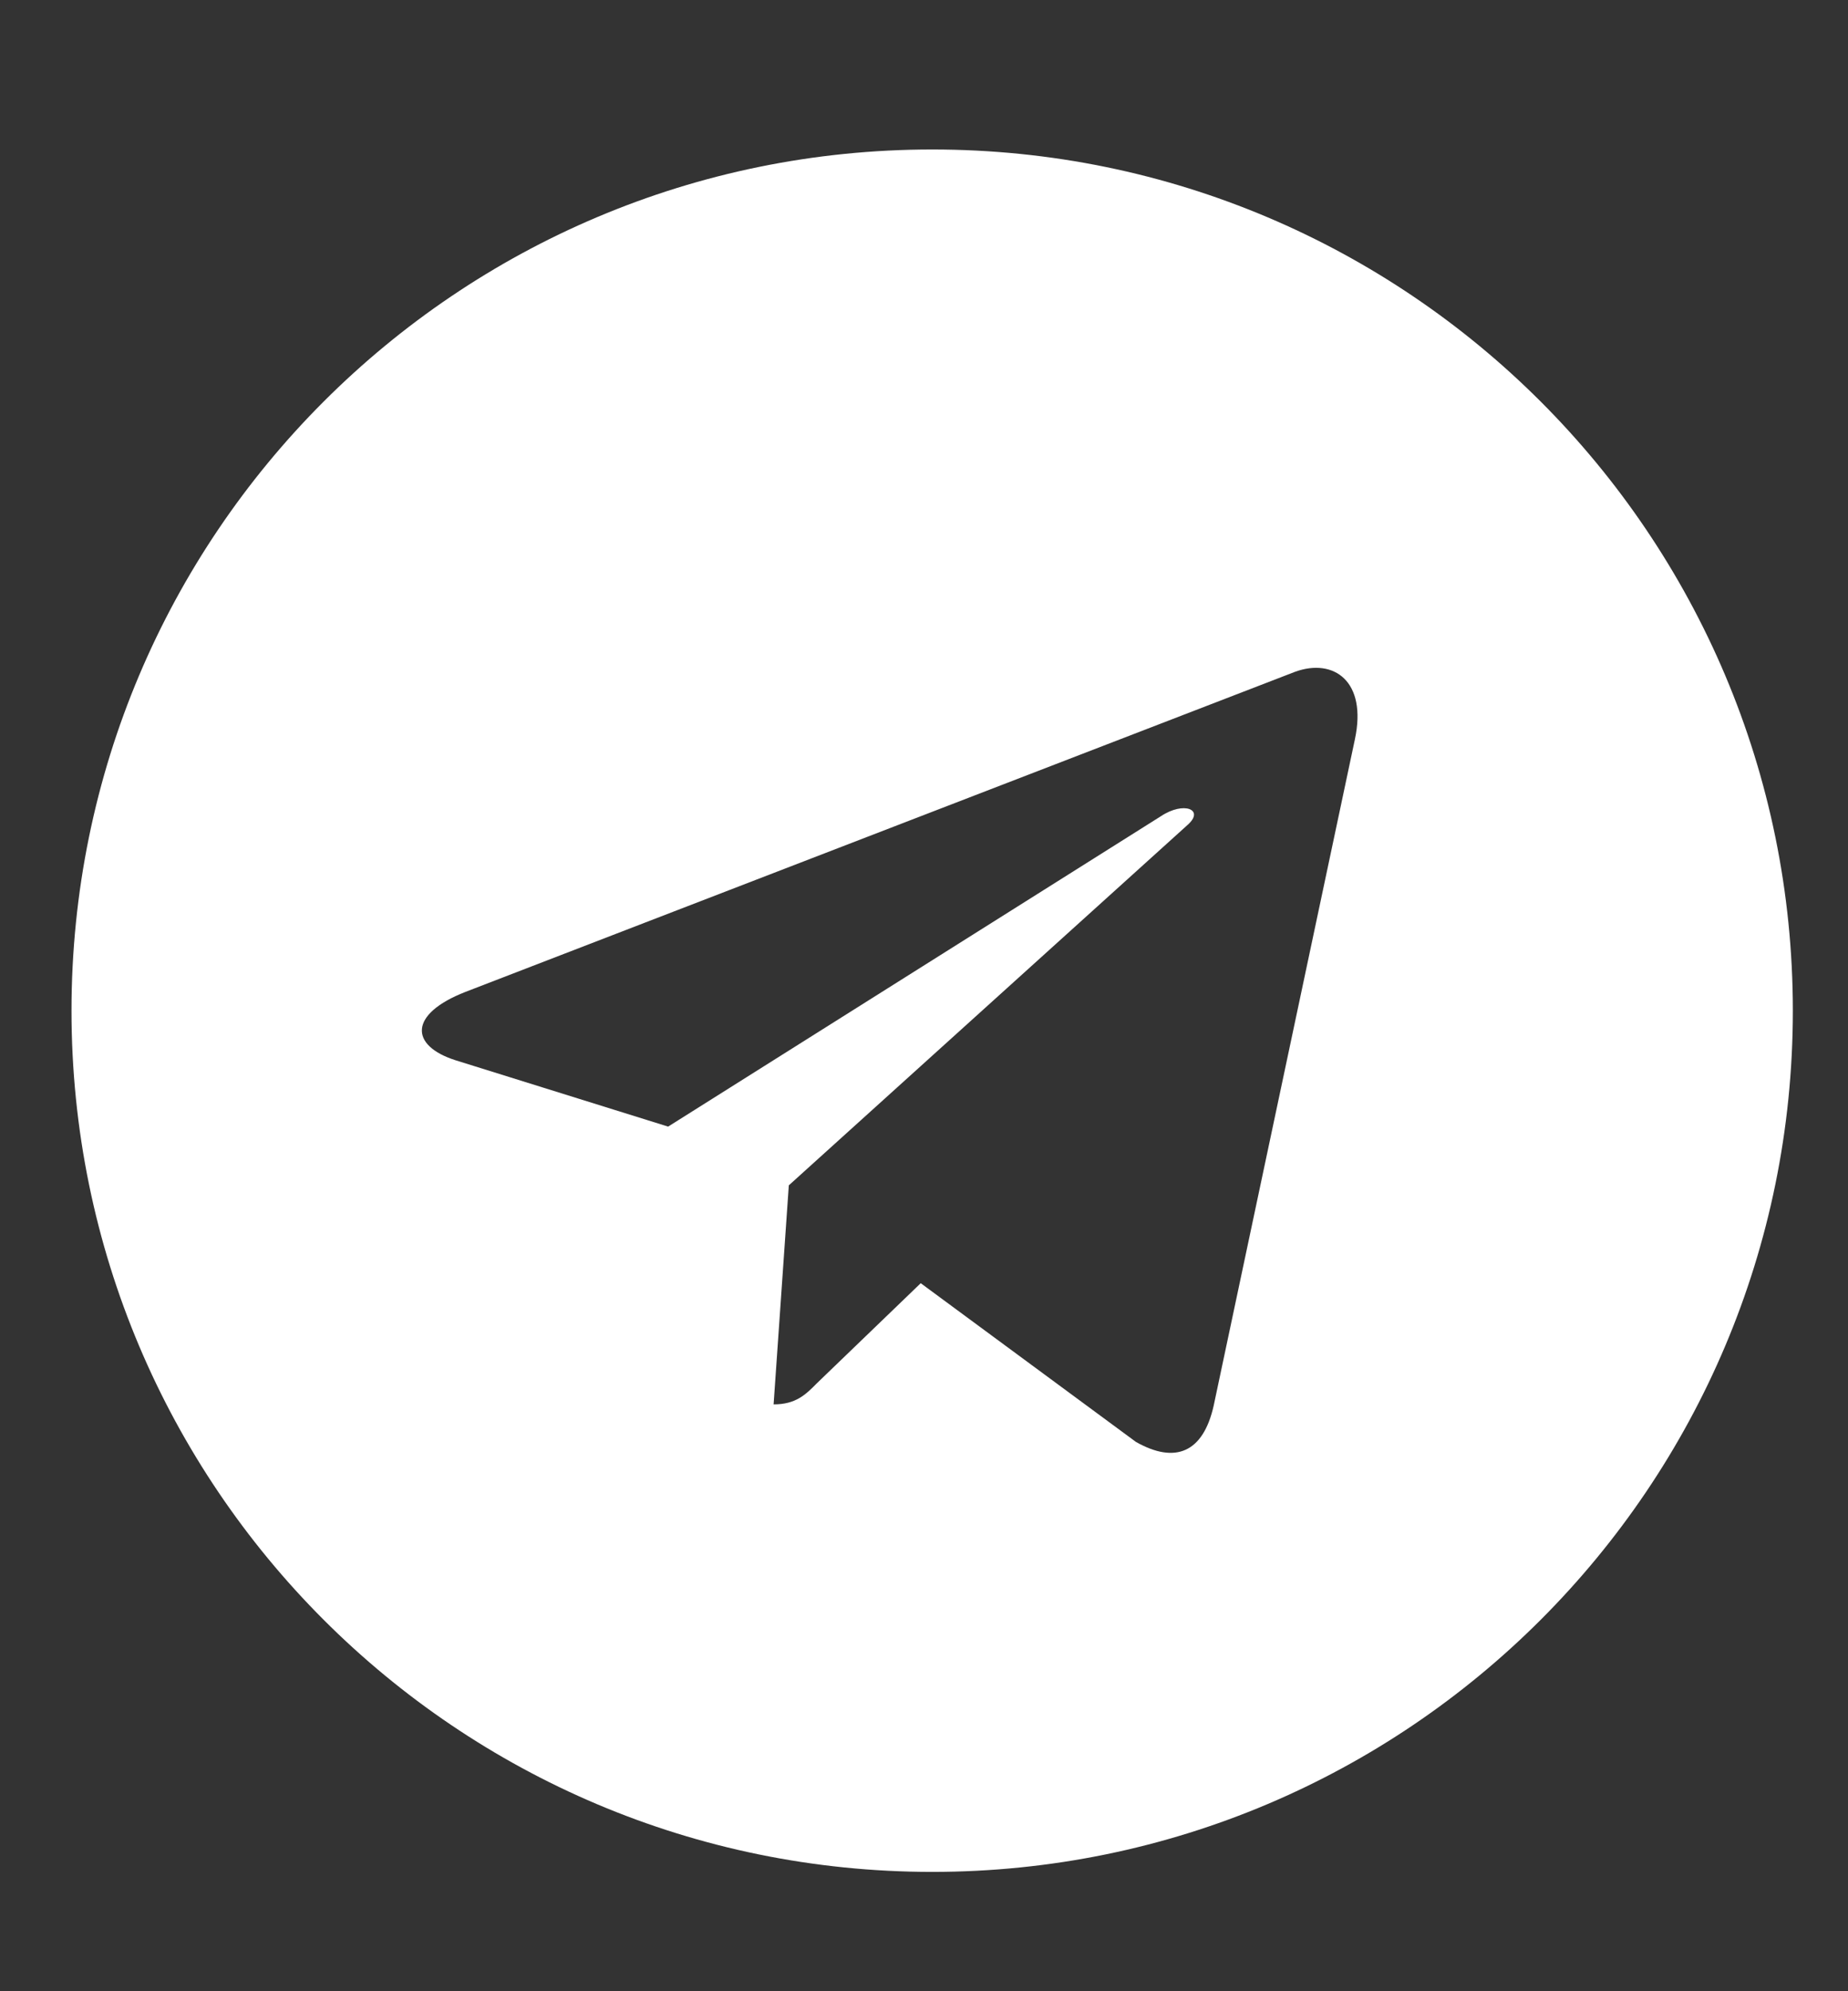 <svg width="13" height="14" viewBox="0 0 13 14" fill="none" xmlns="http://www.w3.org/2000/svg">
<rect x="0" y="0" width="13" height="14" fill="#333333" stroke="none"/>
<g clip-path="url(#clip0_61_4381)">
<path d="M6.558 1.051C3.213 1.051 0.503 3.761 0.503 7.106C0.503 10.451 3.213 13.161 6.558 13.161C9.902 13.161 12.612 10.451 12.612 7.106C12.612 3.761 9.902 1.051 6.558 1.051ZM9.531 5.199L8.538 9.882C8.464 10.214 8.267 10.294 7.991 10.138L6.477 9.022L5.747 9.725C5.667 9.806 5.598 9.874 5.442 9.874L5.549 8.334L8.354 5.8C8.477 5.692 8.328 5.631 8.166 5.739L4.7 7.921L3.206 7.455C2.881 7.352 2.874 7.13 3.274 6.974L9.111 4.723C9.382 4.625 9.619 4.789 9.531 5.199Z" fill="white"/>
</g>
<defs>
<clipPath id="clip0_61_4381">
<rect width="12.5" height="12.5" fill="white" transform="translate(0.308 0.856)"/>
</clipPath>
</defs>
</svg>
